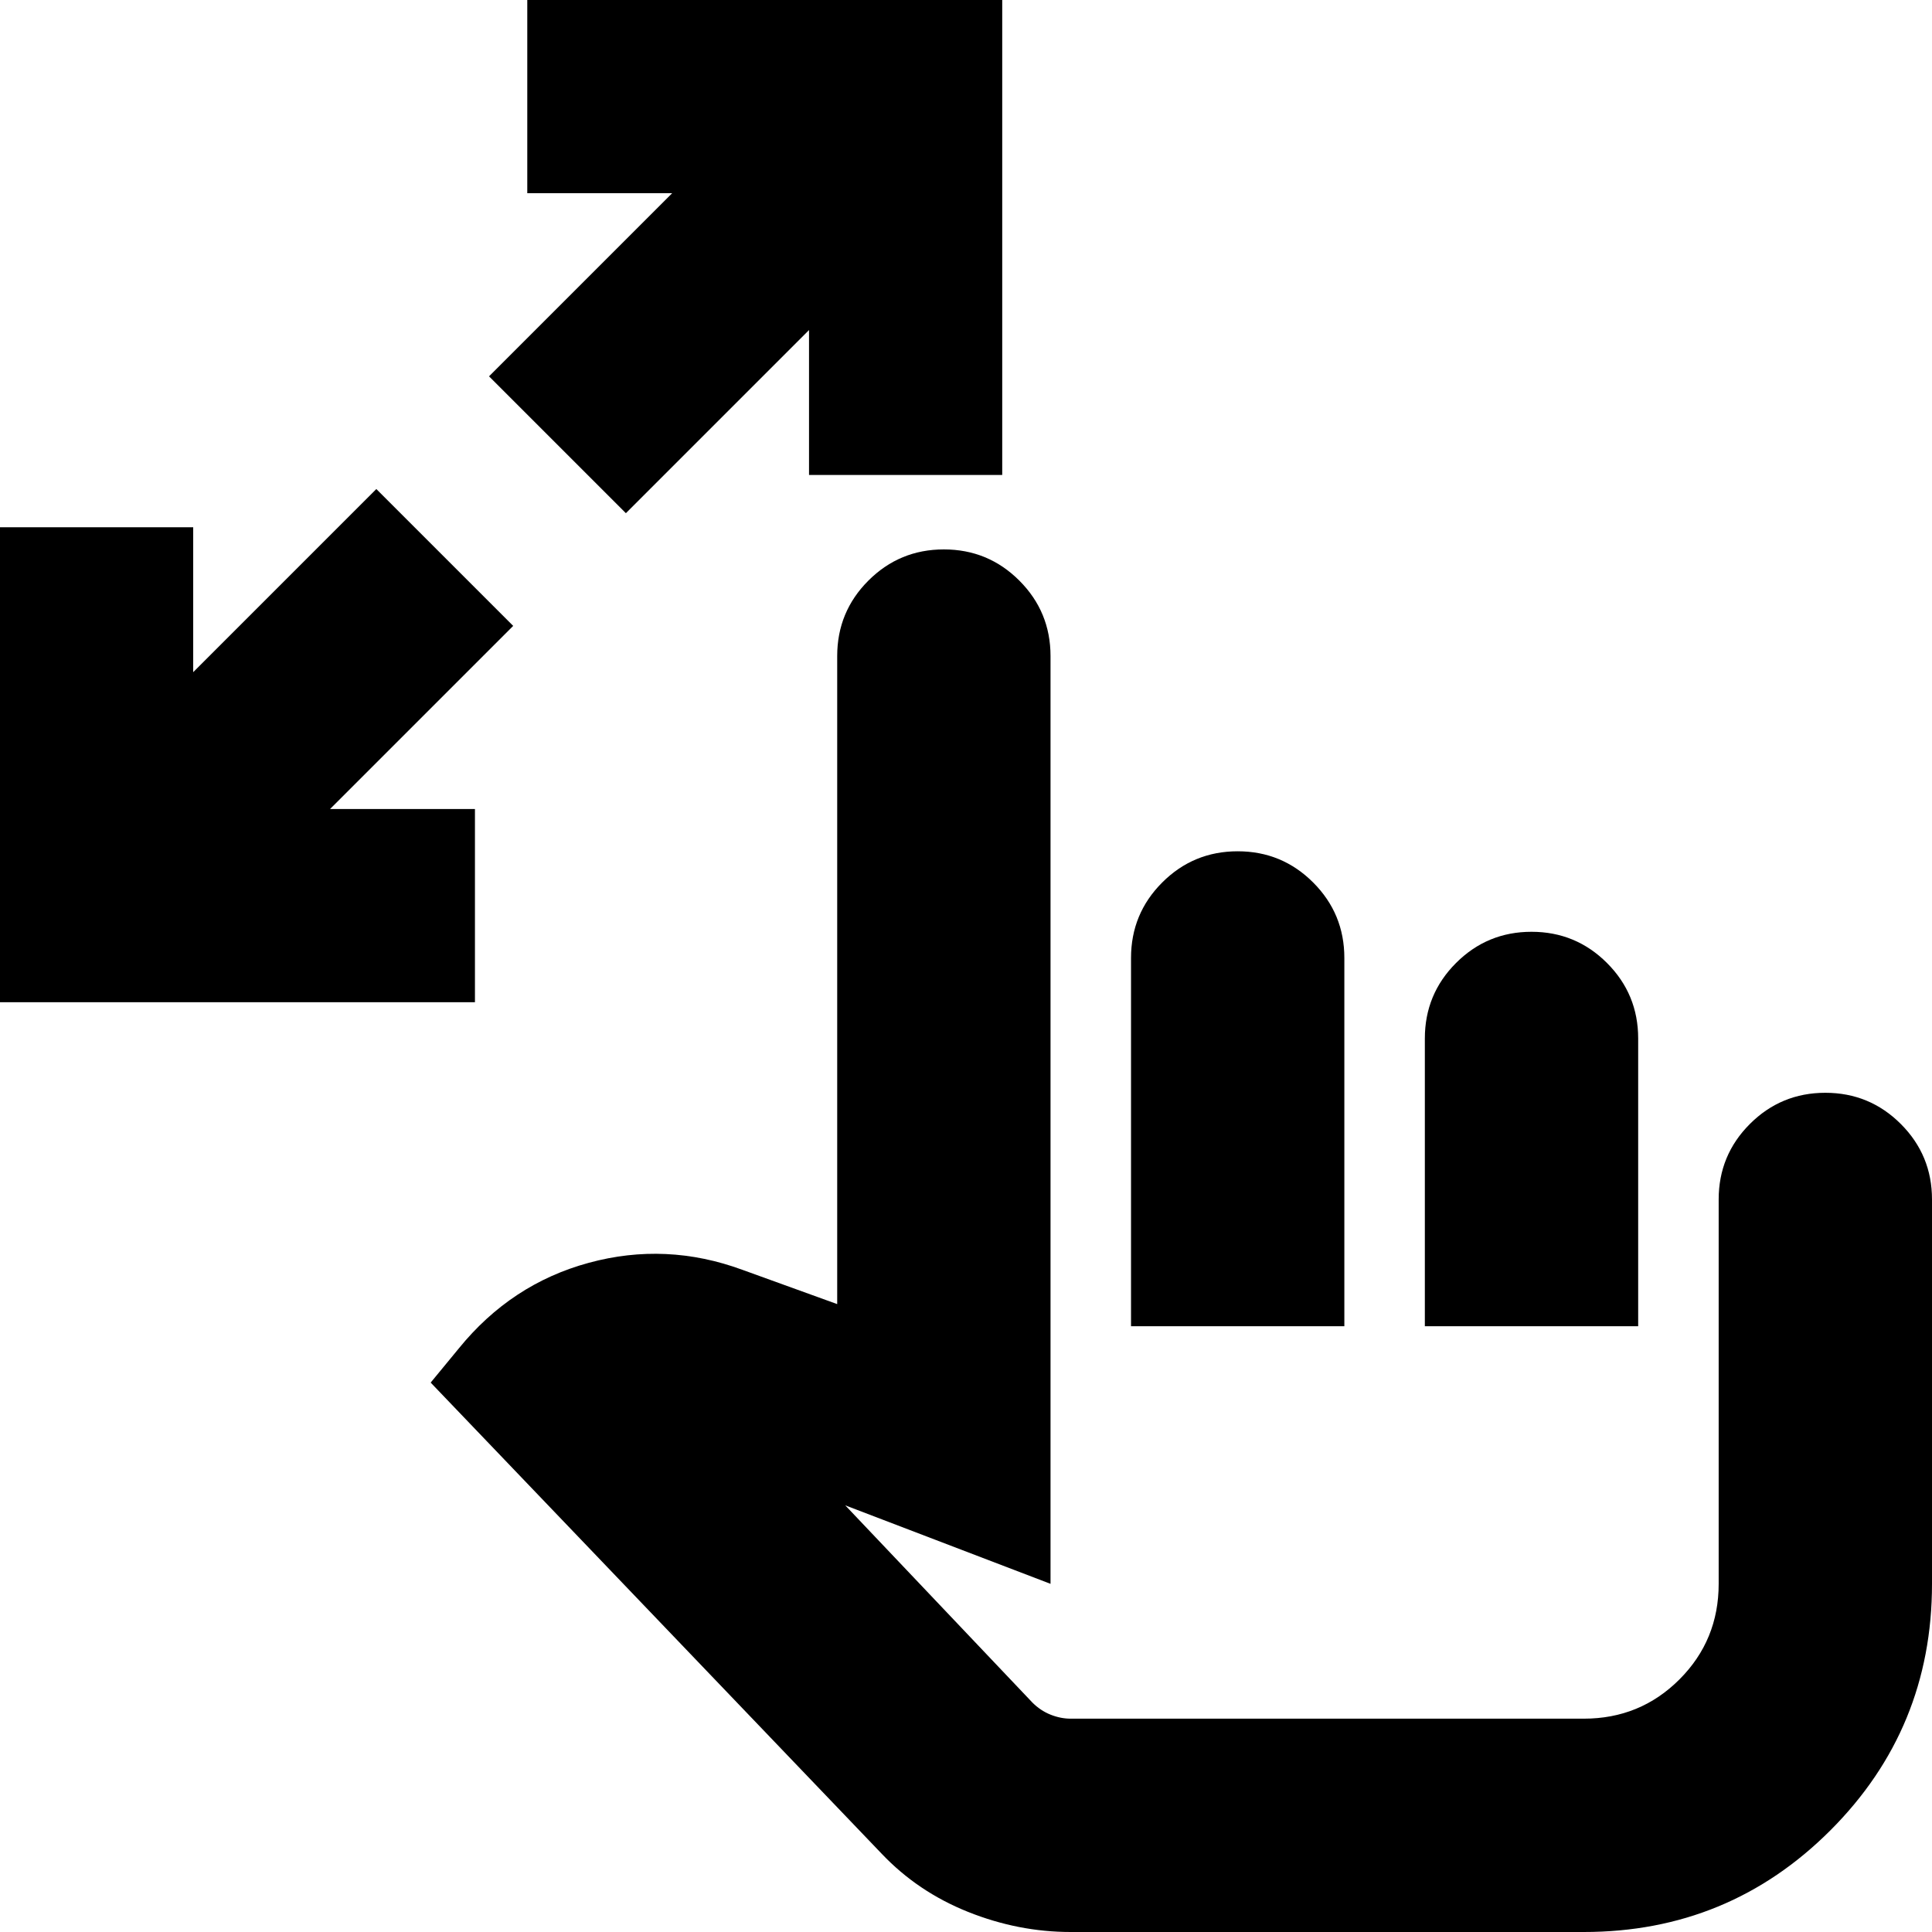 <svg xmlns="http://www.w3.org/2000/svg" height="24" viewBox="0 -960 960 960" width="24"><path d="M0-462v-236h96v72l91-91 68 68-91 91h72v96H0Zm311-243-68-68 91-91h-72v-96h236v236h-96v-72l-91 91ZM532 0q-26 0-51-10t-43-29L214-273l14-17q26-32 64.5-42.5T369-329l47 17v-322q0-22 15.5-37.5T469-687q22 0 37.5 15.5T522-634v461l-102-39 93 98q4 4 9 6t10 2h255q28 0 47.5-19.5T854-173v-191q0-22 15.5-37.5T907-417q22 0 37.5 15.5T960-364v191q0 72-50.5 122.5T787 0H532Zm30-301v-183q0-22 15.5-37.5T615-537q22 0 37.5 15.5T668-484v183H562Zm146 0v-143q0-22 15.5-37.5T761-497q22 0 37.5 15.5T814-444v143H708Zm-32 76Z"/></svg>